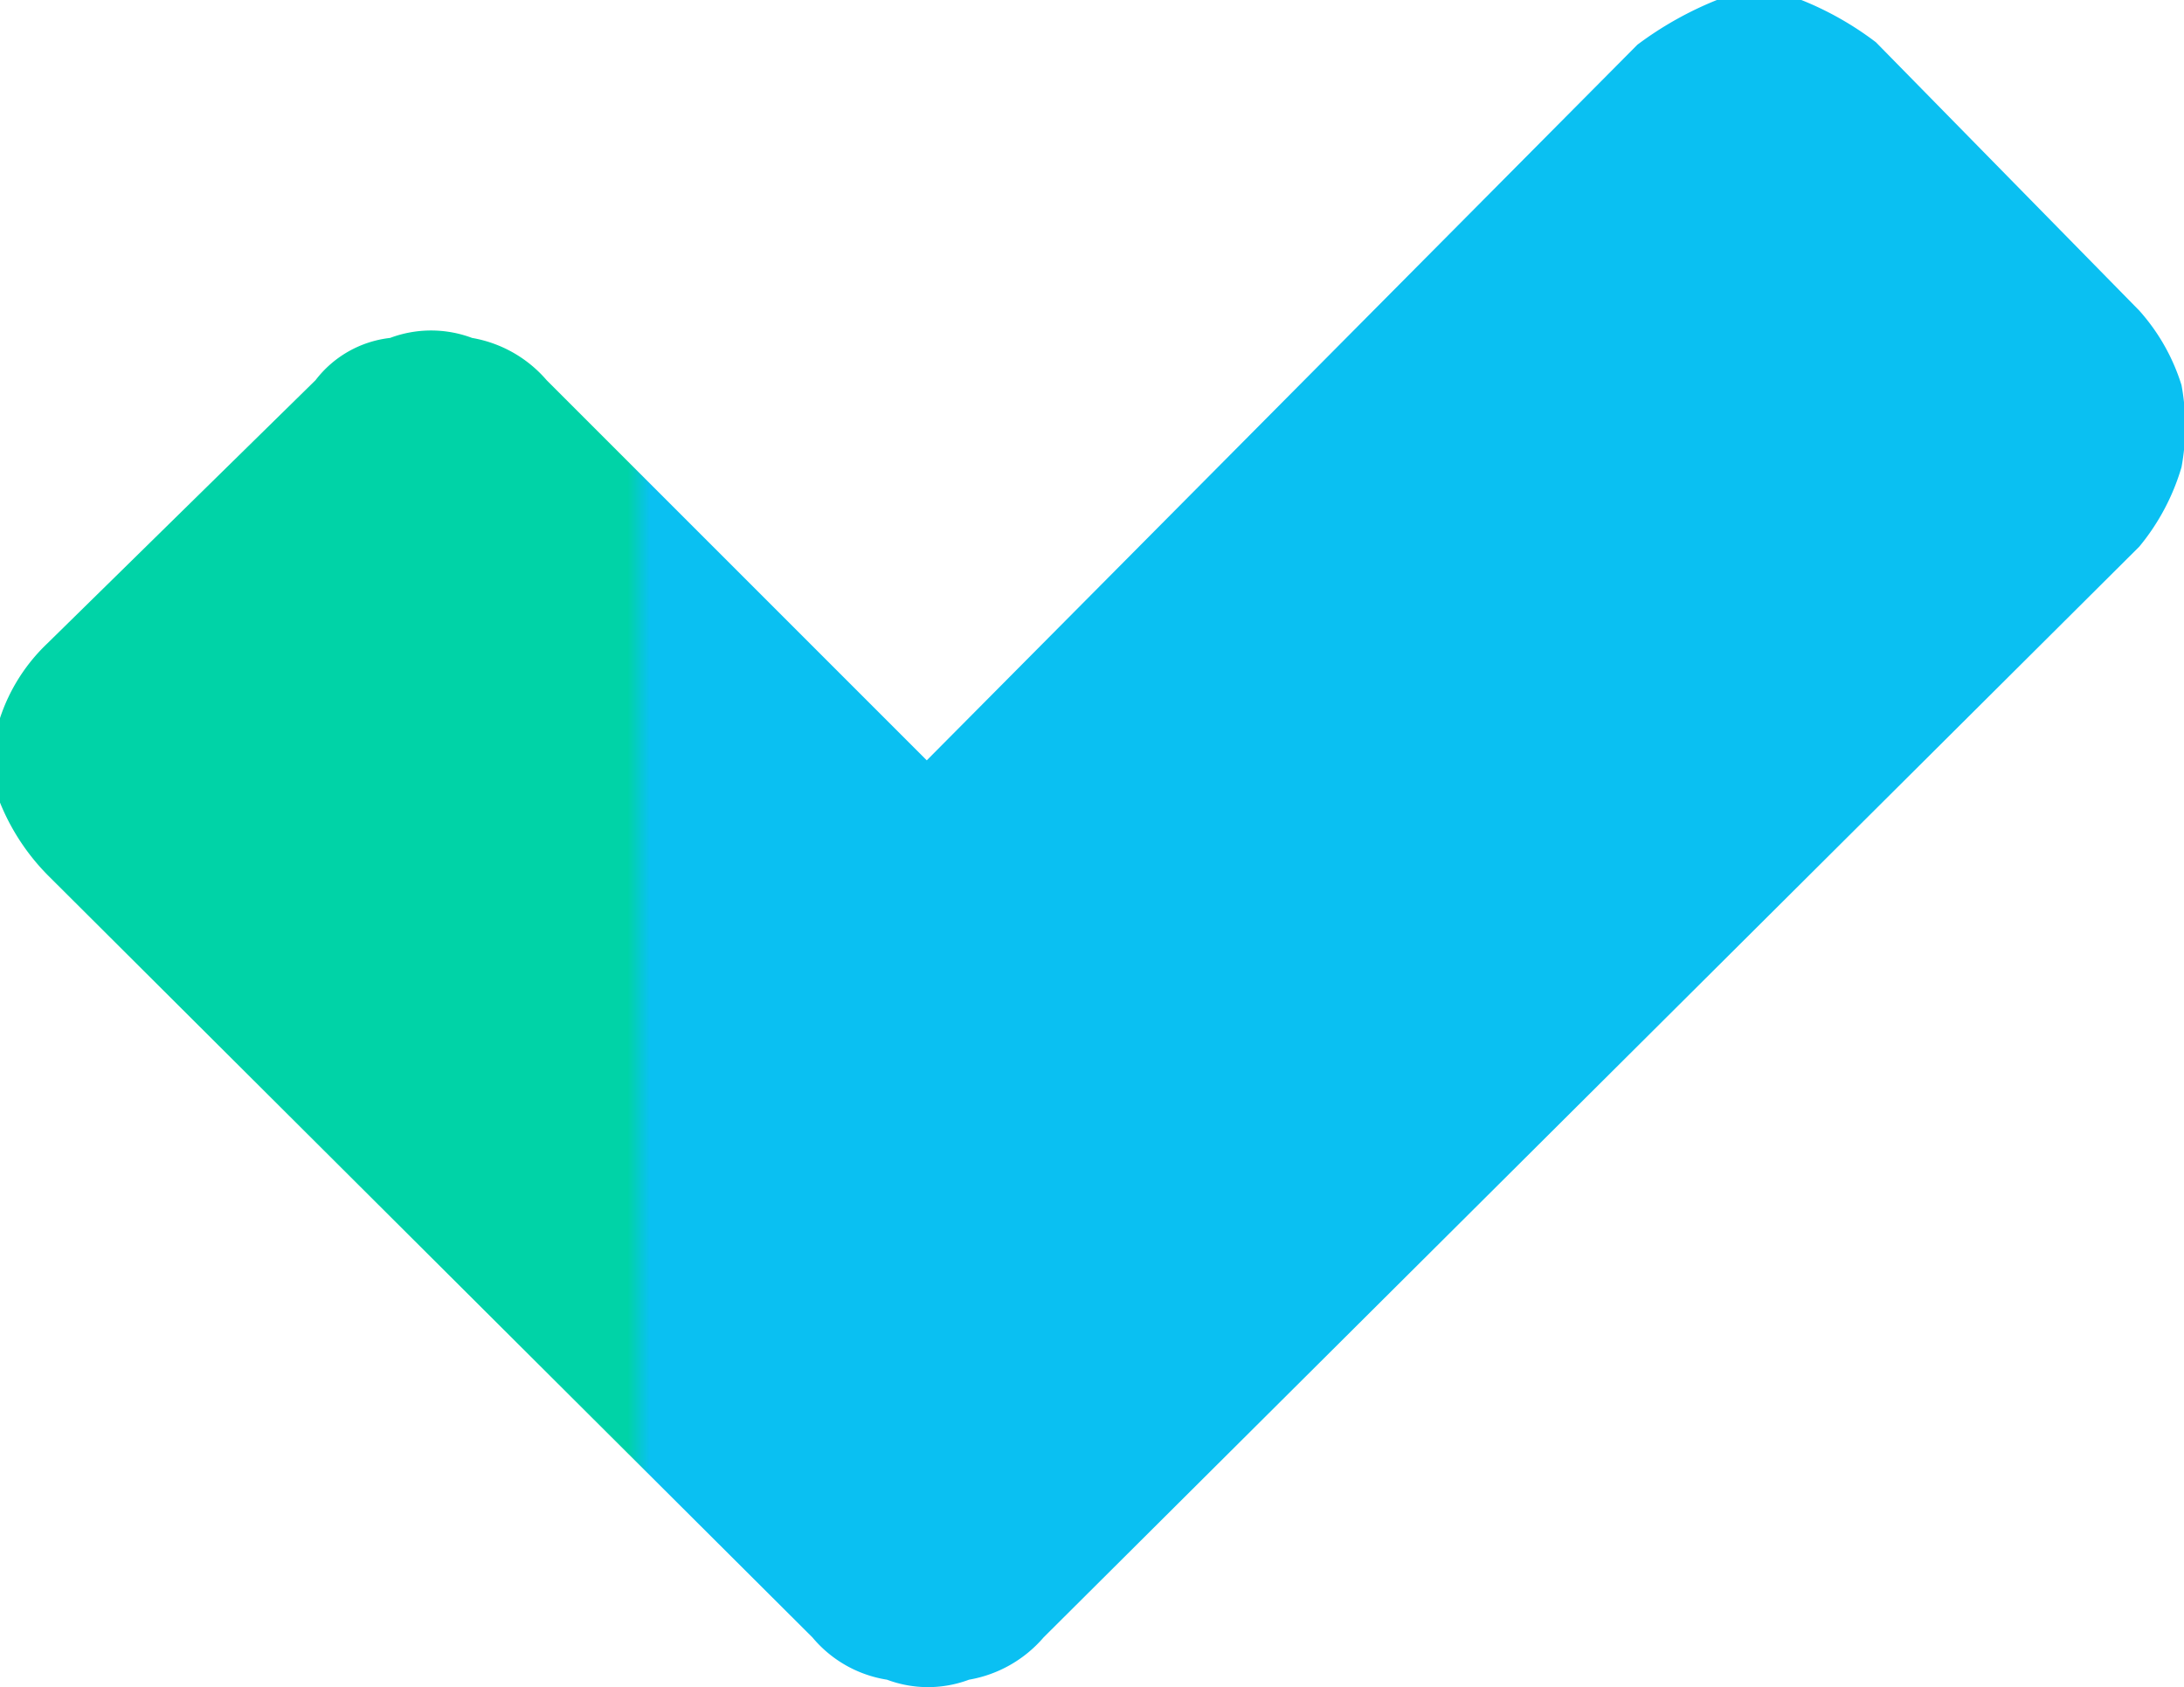 <svg xmlns="http://www.w3.org/2000/svg" xmlns:xlink="http://www.w3.org/1999/xlink" viewBox="0 0 8.79 6.79"><defs><style>.cls-1{fill:url(#linear-gradient);}</style><linearGradient id="linear-gradient" x1="2.53" y1="3.39" x2="2.62" y2="3.39" gradientUnits="userSpaceOnUse"><stop offset="0" stop-color="#00d3a7"/><stop offset="1" stop-color="#0ac0f2"/></linearGradient></defs><g id="Layer_2" data-name="Layer 2"><g id="Layer_1-2" data-name="Layer 1"><path class="cls-1" d="M4.2,6.59a.51.51,0,0,1-.3.17.47.47,0,0,1-.33,0,.49.49,0,0,1-.3-.17L.2,3.53A.89.89,0,0,1,0,3.23a1.93,1.93,0,0,1,0-.34.73.73,0,0,1,.19-.3L1.27,1.53a.44.44,0,0,1,.3-.17.47.47,0,0,1,.33,0,.51.51,0,0,1,.3.17L3.73,3.06,6.59.18A1.41,1.41,0,0,1,6.91,0h.34a1.28,1.28,0,0,1,.3.17L8.61,1.25a.81.81,0,0,1,.17.3.91.91,0,0,1,0,.33.9.9,0,0,1-.17.32Z"/></g></g></svg>